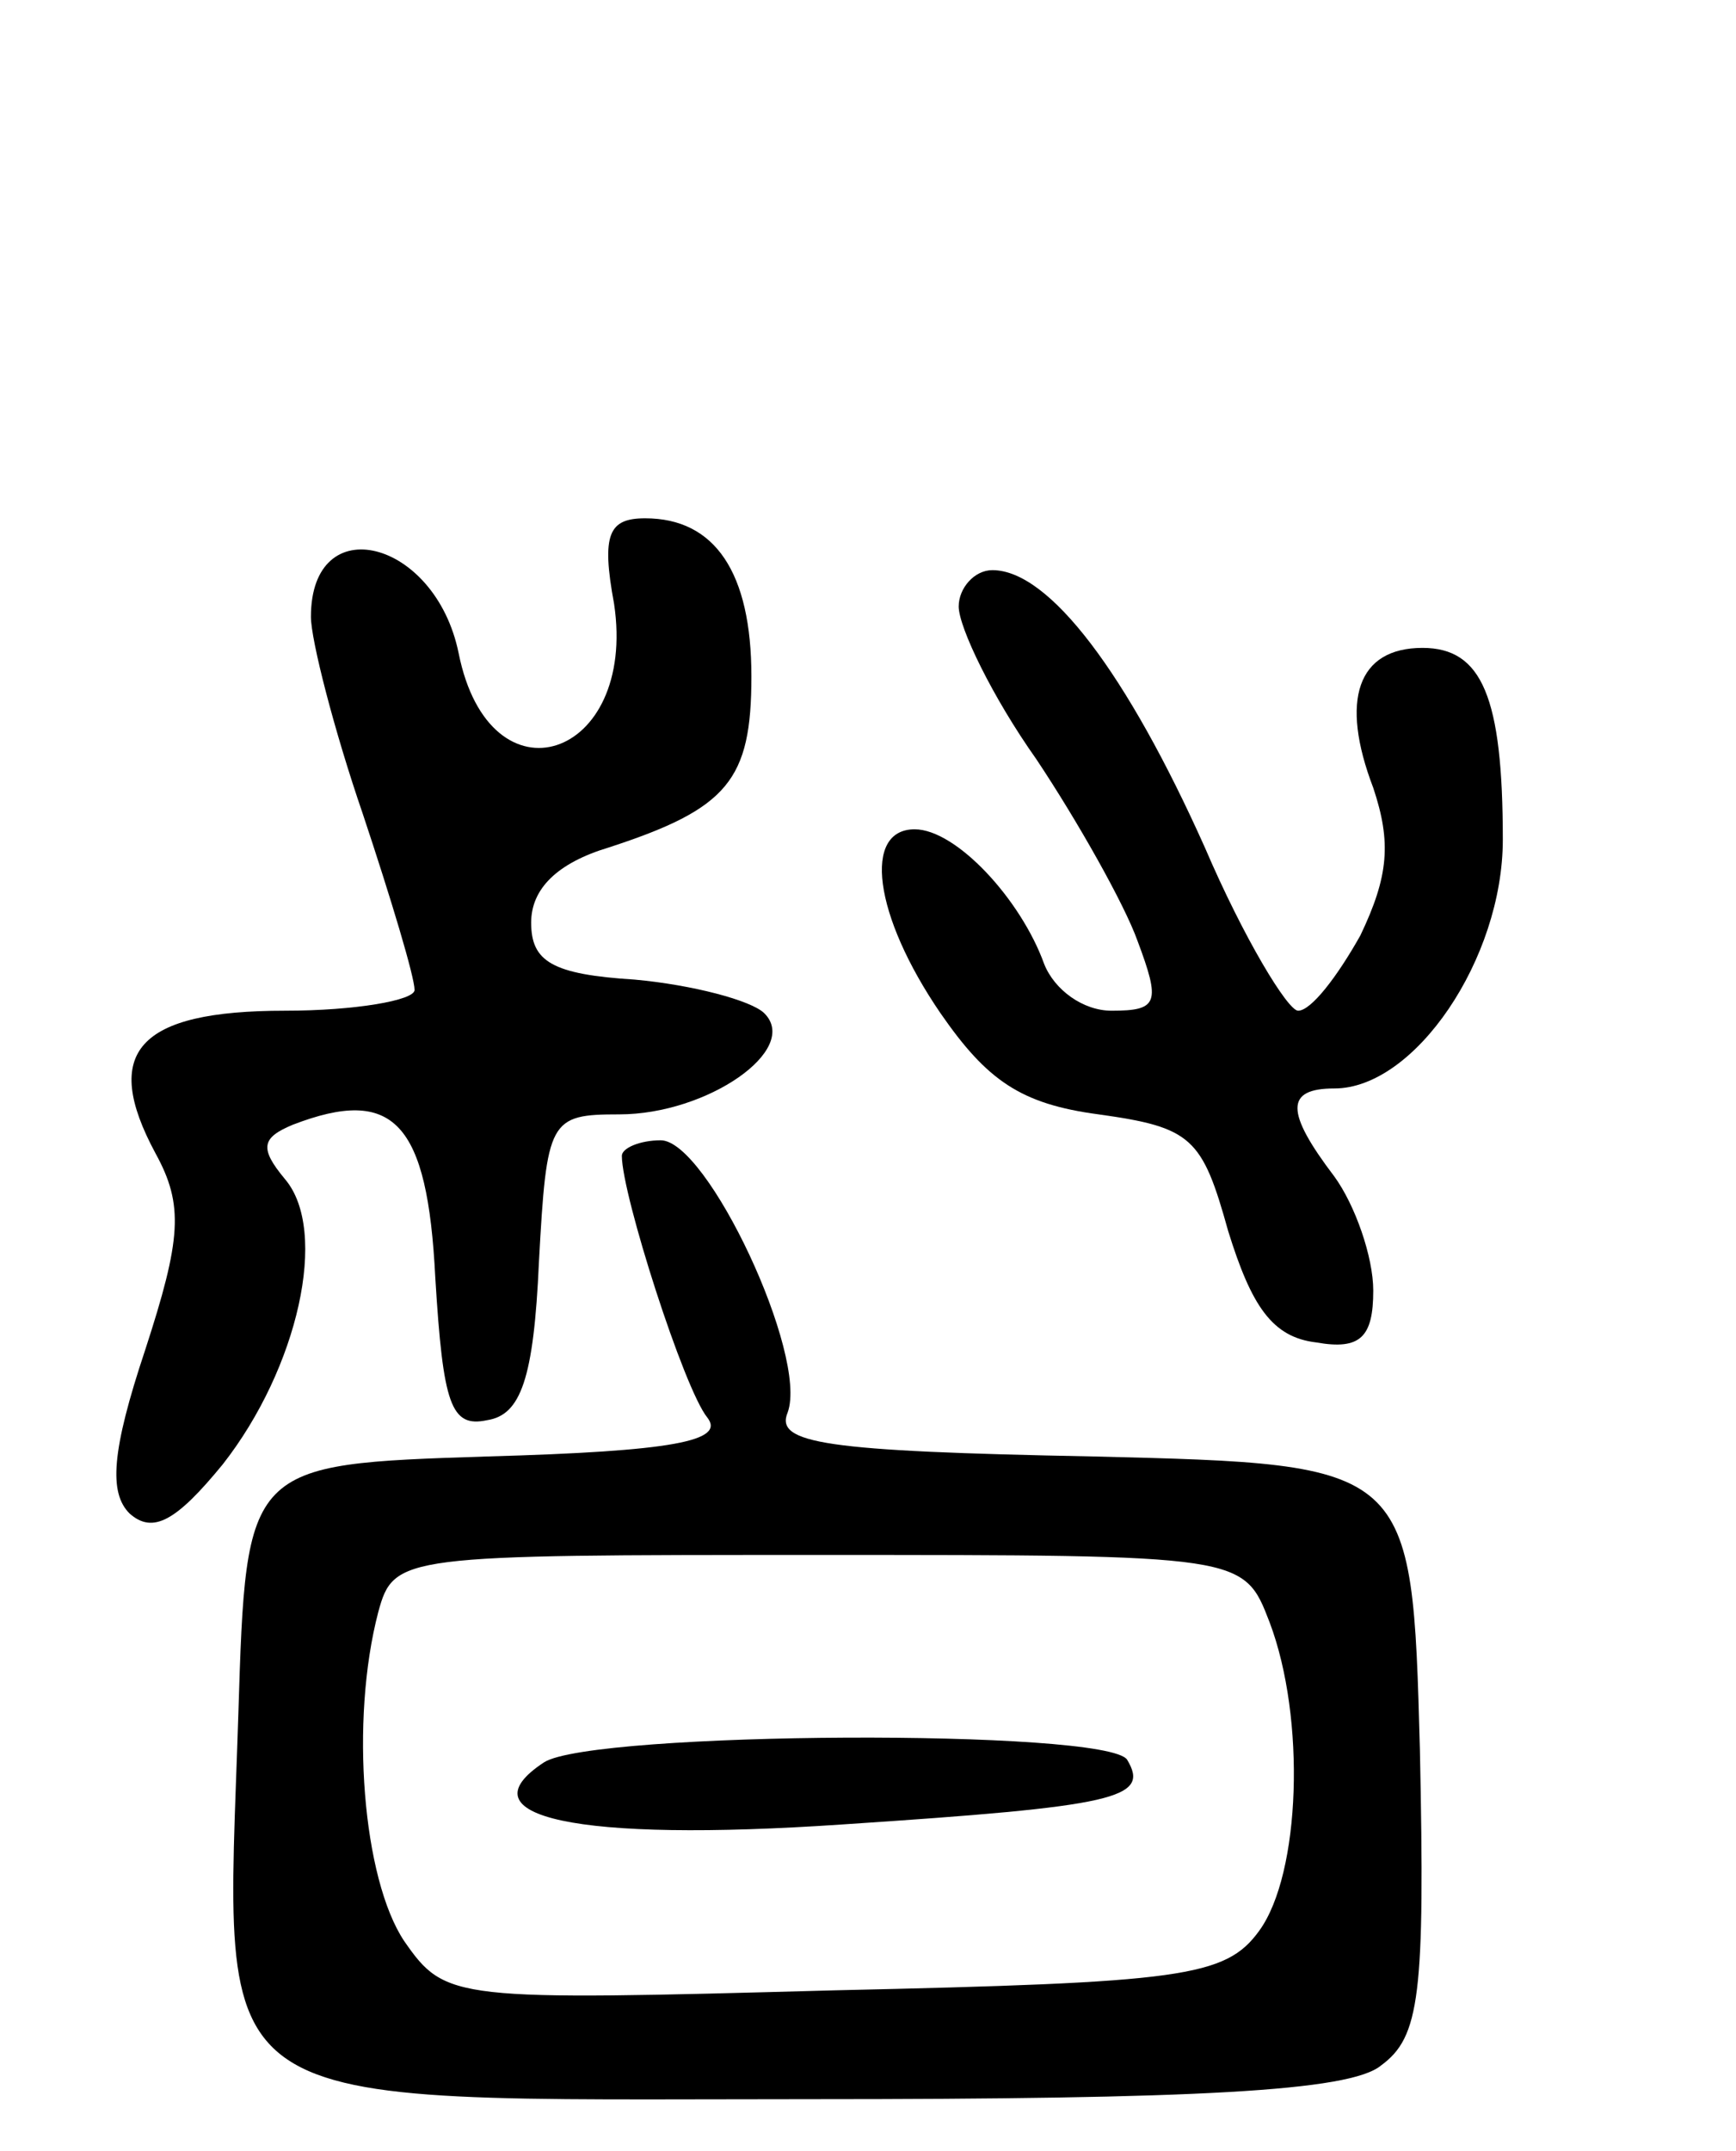 <svg version="1.0" xmlns="http://www.w3.org/2000/svg"
 width="67pt" height="83pt" viewBox="0 0 67 83"
 preserveAspectRatio="xMidYMid meet">
<g transform="translate(0,83) scale(0.1,-0.1)"
fill="#000000" stroke="none">
<path d="M237 597 c9 -60 -48 -79 -60 -19 -9 44 -57 56 -57 14 0 -9 9 -44 20
-76 11 -33 20 -63 20 -68 0 -4 -23 -8 -50 -8 -57 0 -71 -16 -50 -55 11 -20 10
-33 -4 -76 -13 -39 -14 -55 -6 -63 9 -8 18 -3 36 19 29 37 41 90 24 110 -10
12 -9 16 3 21 39 15 52 1 55 -59 3 -49 6 -58 20 -55 13 2 18 16 20 61 3 55 4
57 31 57 34 0 70 25 56 39 -5 5 -28 11 -50 13 -32 2 -40 7 -40 22 0 13 10 23
30 29 46 15 55 26 55 66 0 40 -14 61 -41 61 -14 0 -17 -6 -12 -33z"/>
<path d="M370 596 c0 -8 13 -35 30 -59 16 -24 34 -56 39 -70 9 -24 8 -27 -10
-27 -11 0 -22 8 -26 18 -9 25 -34 52 -50 52 -20 0 -16 -33 10 -71 18 -26 31
-35 61 -39 36 -5 40 -9 50 -45 9 -29 17 -41 34 -43 17 -3 22 2 22 20 0 13 -7
33 -15 44 -19 25 -19 34 0 34 31 0 65 50 65 96 0 55 -8 74 -31 74 -25 0 -32
-20 -19 -54 7 -21 6 -34 -5 -57 -9 -16 -19 -29 -24 -29 -4 0 -21 28 -36 63
-30 67 -60 107 -82 107 -7 0 -13 -7 -13 -14z"/>
<path d="M240 384 c0 -15 24 -90 33 -101 7 -9 -13 -13 -85 -15 -93 -3 -93 -3
-96 -99 -5 -158 -18 -149 221 -149 148 0 208 3 220 13 15 11 17 27 15 122 -3
110 -3 110 -126 113 -104 2 -123 5 -118 17 8 22 -31 105 -49 105 -8 0 -15 -3
-15 -6z m250 -180 c14 -37 12 -97 -4 -119 -13 -18 -30 -20 -164 -23 -147 -4
-150 -4 -166 19 -16 24 -21 85 -10 127 6 22 9 22 170 22 164 0 164 0 174 -26z"/>
<path d="M210 150 c-32 -21 12 -31 115 -24 106 7 119 10 110 25 -8 12 -206 11
-225 -1z"/>
</g>
</svg>
